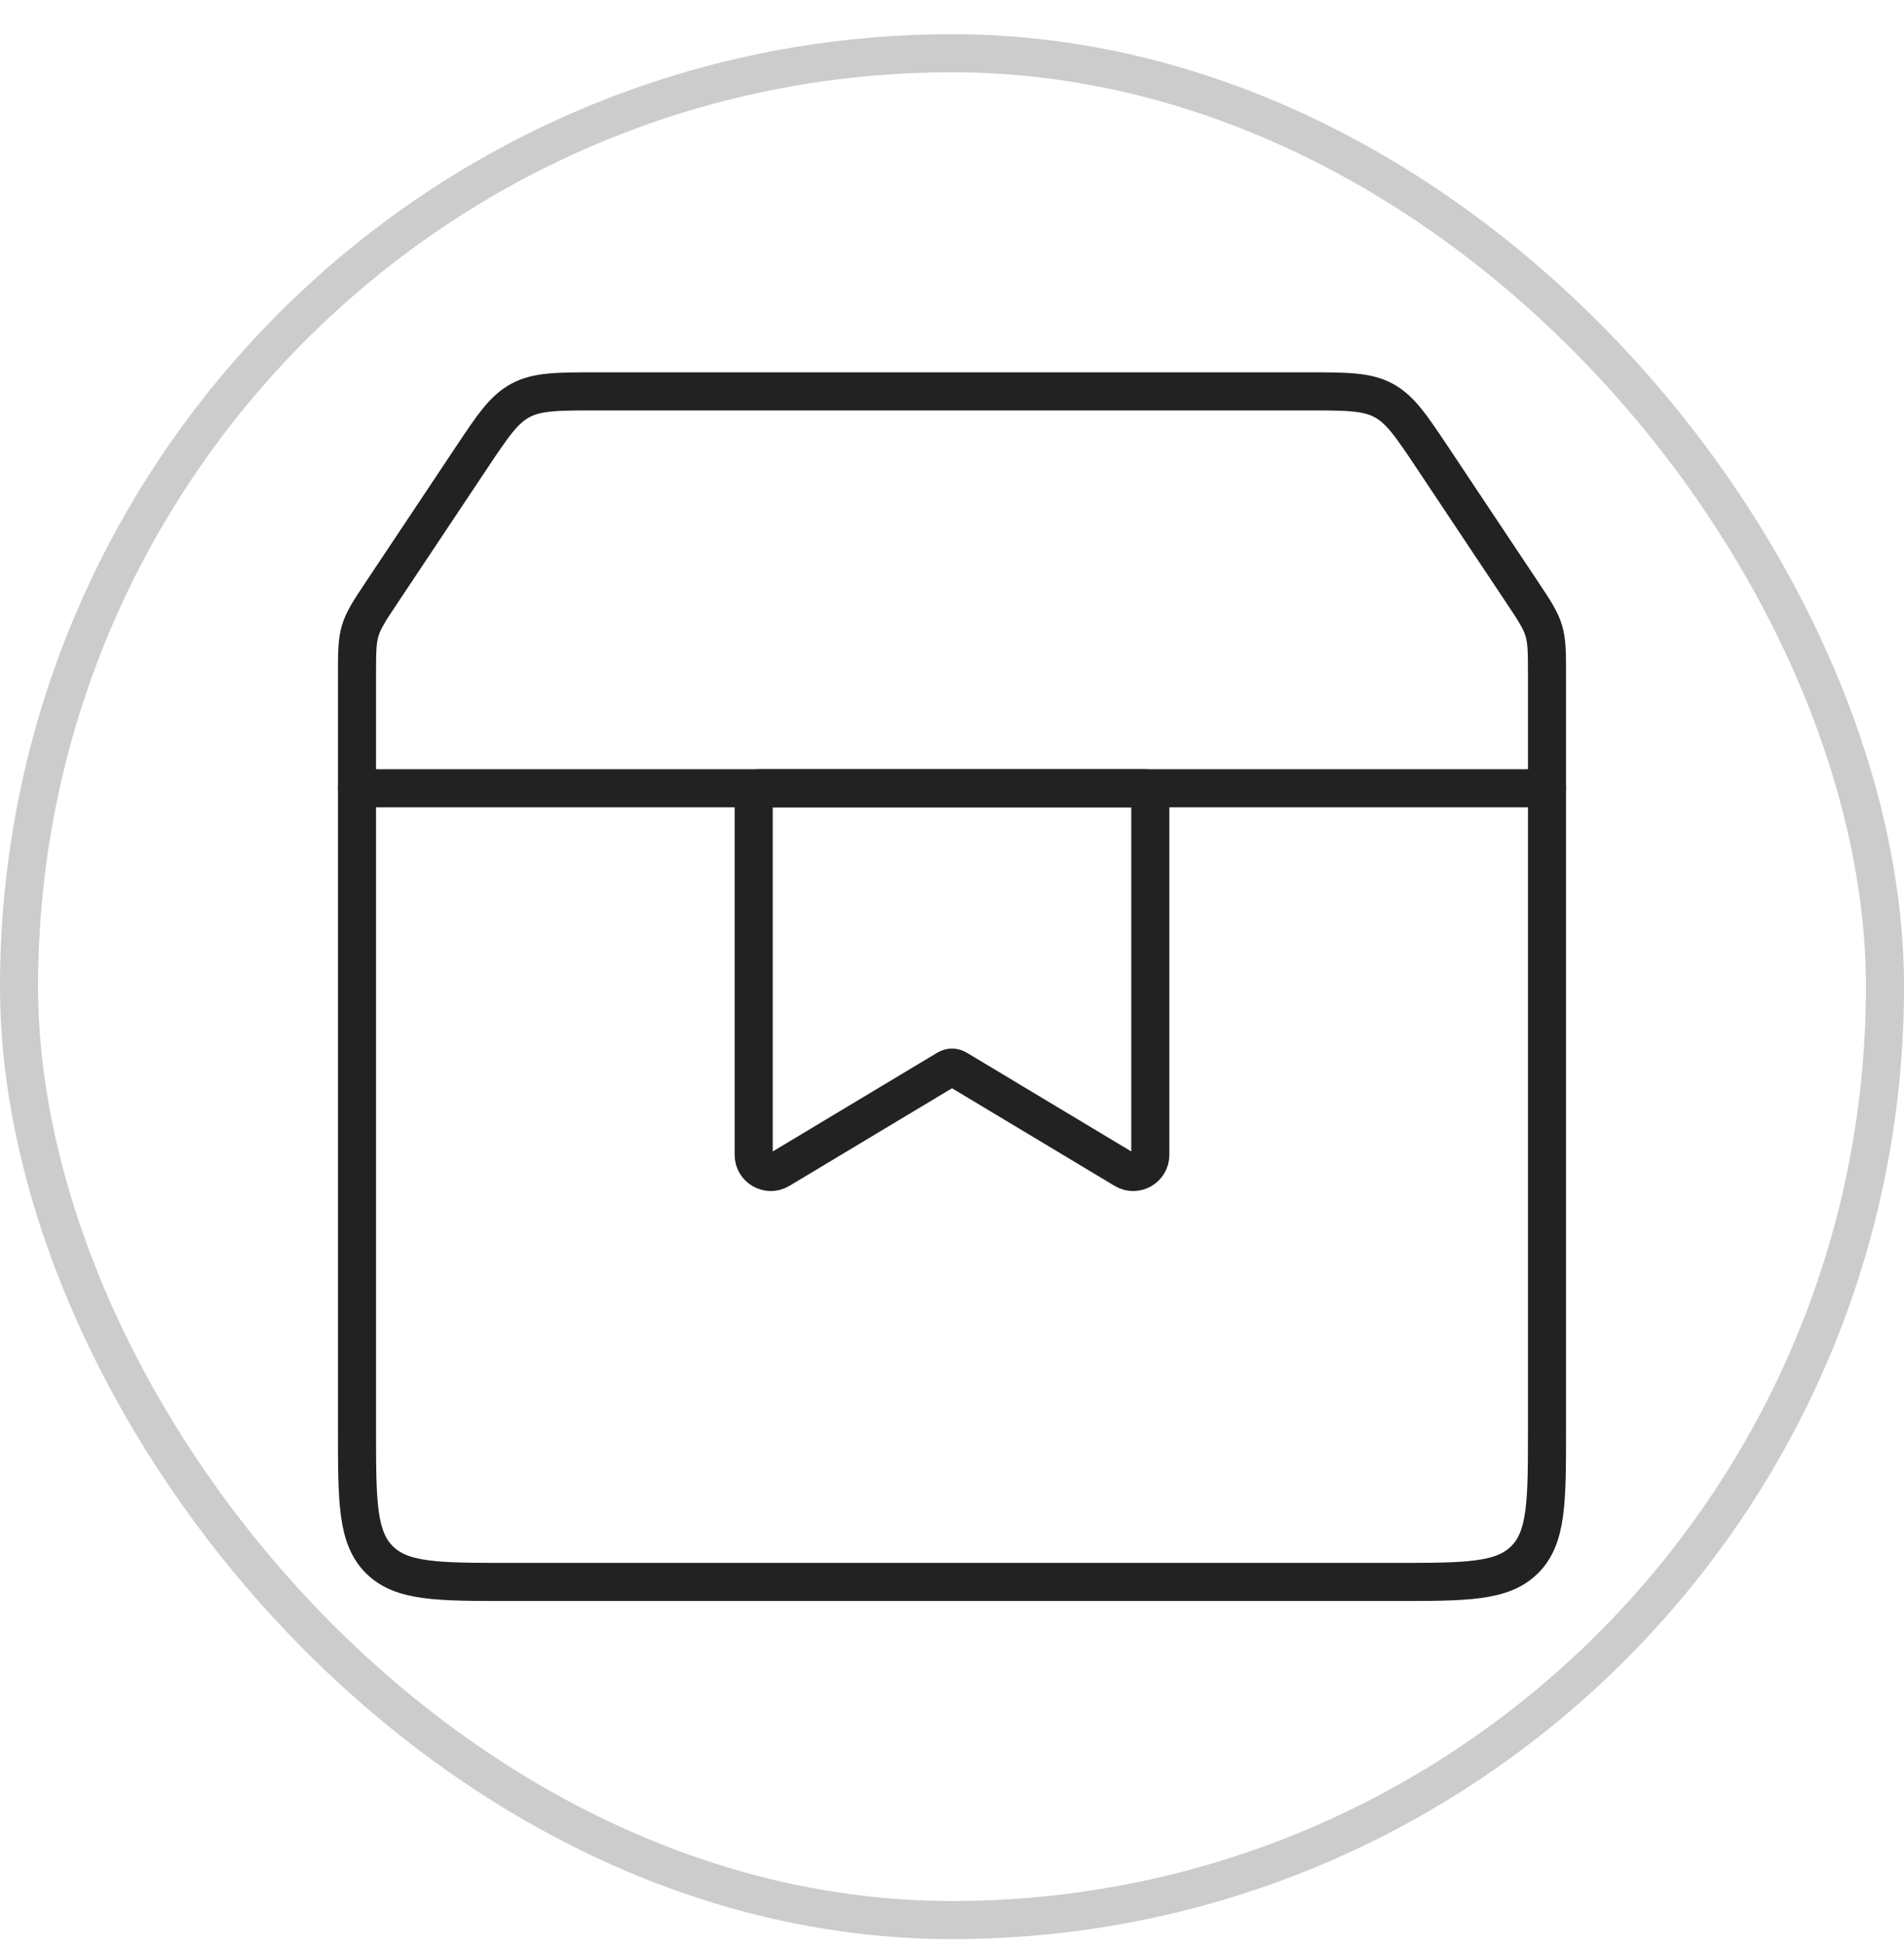 <svg width="50" height="51" viewBox="0 0 50 51" fill="none" xmlns="http://www.w3.org/2000/svg">
<path d="M9.375 17.734C9.375 17.133 9.375 16.833 9.461 16.549C9.547 16.266 9.713 16.016 10.047 15.516L12.354 12.055C12.935 11.183 13.226 10.747 13.668 10.51C14.111 10.273 14.634 10.273 15.682 10.273H34.318C35.365 10.273 35.889 10.273 36.332 10.51C36.774 10.747 37.065 11.183 37.646 12.055L39.953 15.516C40.287 16.016 40.453 16.266 40.539 16.549C40.625 16.833 40.625 17.133 40.625 17.734V37.523C40.625 39.409 40.625 40.352 40.039 40.938C39.453 41.523 38.511 41.523 36.625 41.523H13.375C11.489 41.523 10.547 41.523 9.961 40.938C9.375 40.352 9.375 39.409 9.375 37.523V17.734Z" stroke="#222222"/>
<path d="M9.375 20.69H40.625" stroke="#222222" stroke-linecap="round"/>
<path d="M19.792 20.84C19.792 20.757 19.859 20.69 19.942 20.69H30.058C30.141 20.69 30.208 20.757 30.208 20.84V30.312C30.208 30.662 29.827 30.878 29.527 30.698L25.129 28.059C25.049 28.011 24.951 28.011 24.872 28.059L20.473 30.698C20.173 30.878 19.792 30.662 19.792 30.312V20.84Z" stroke="#222222"/>
<rect x="0.5" y="1.398" width="49" height="49" rx="24.5" stroke="#CCCCCC"/>
</svg>
